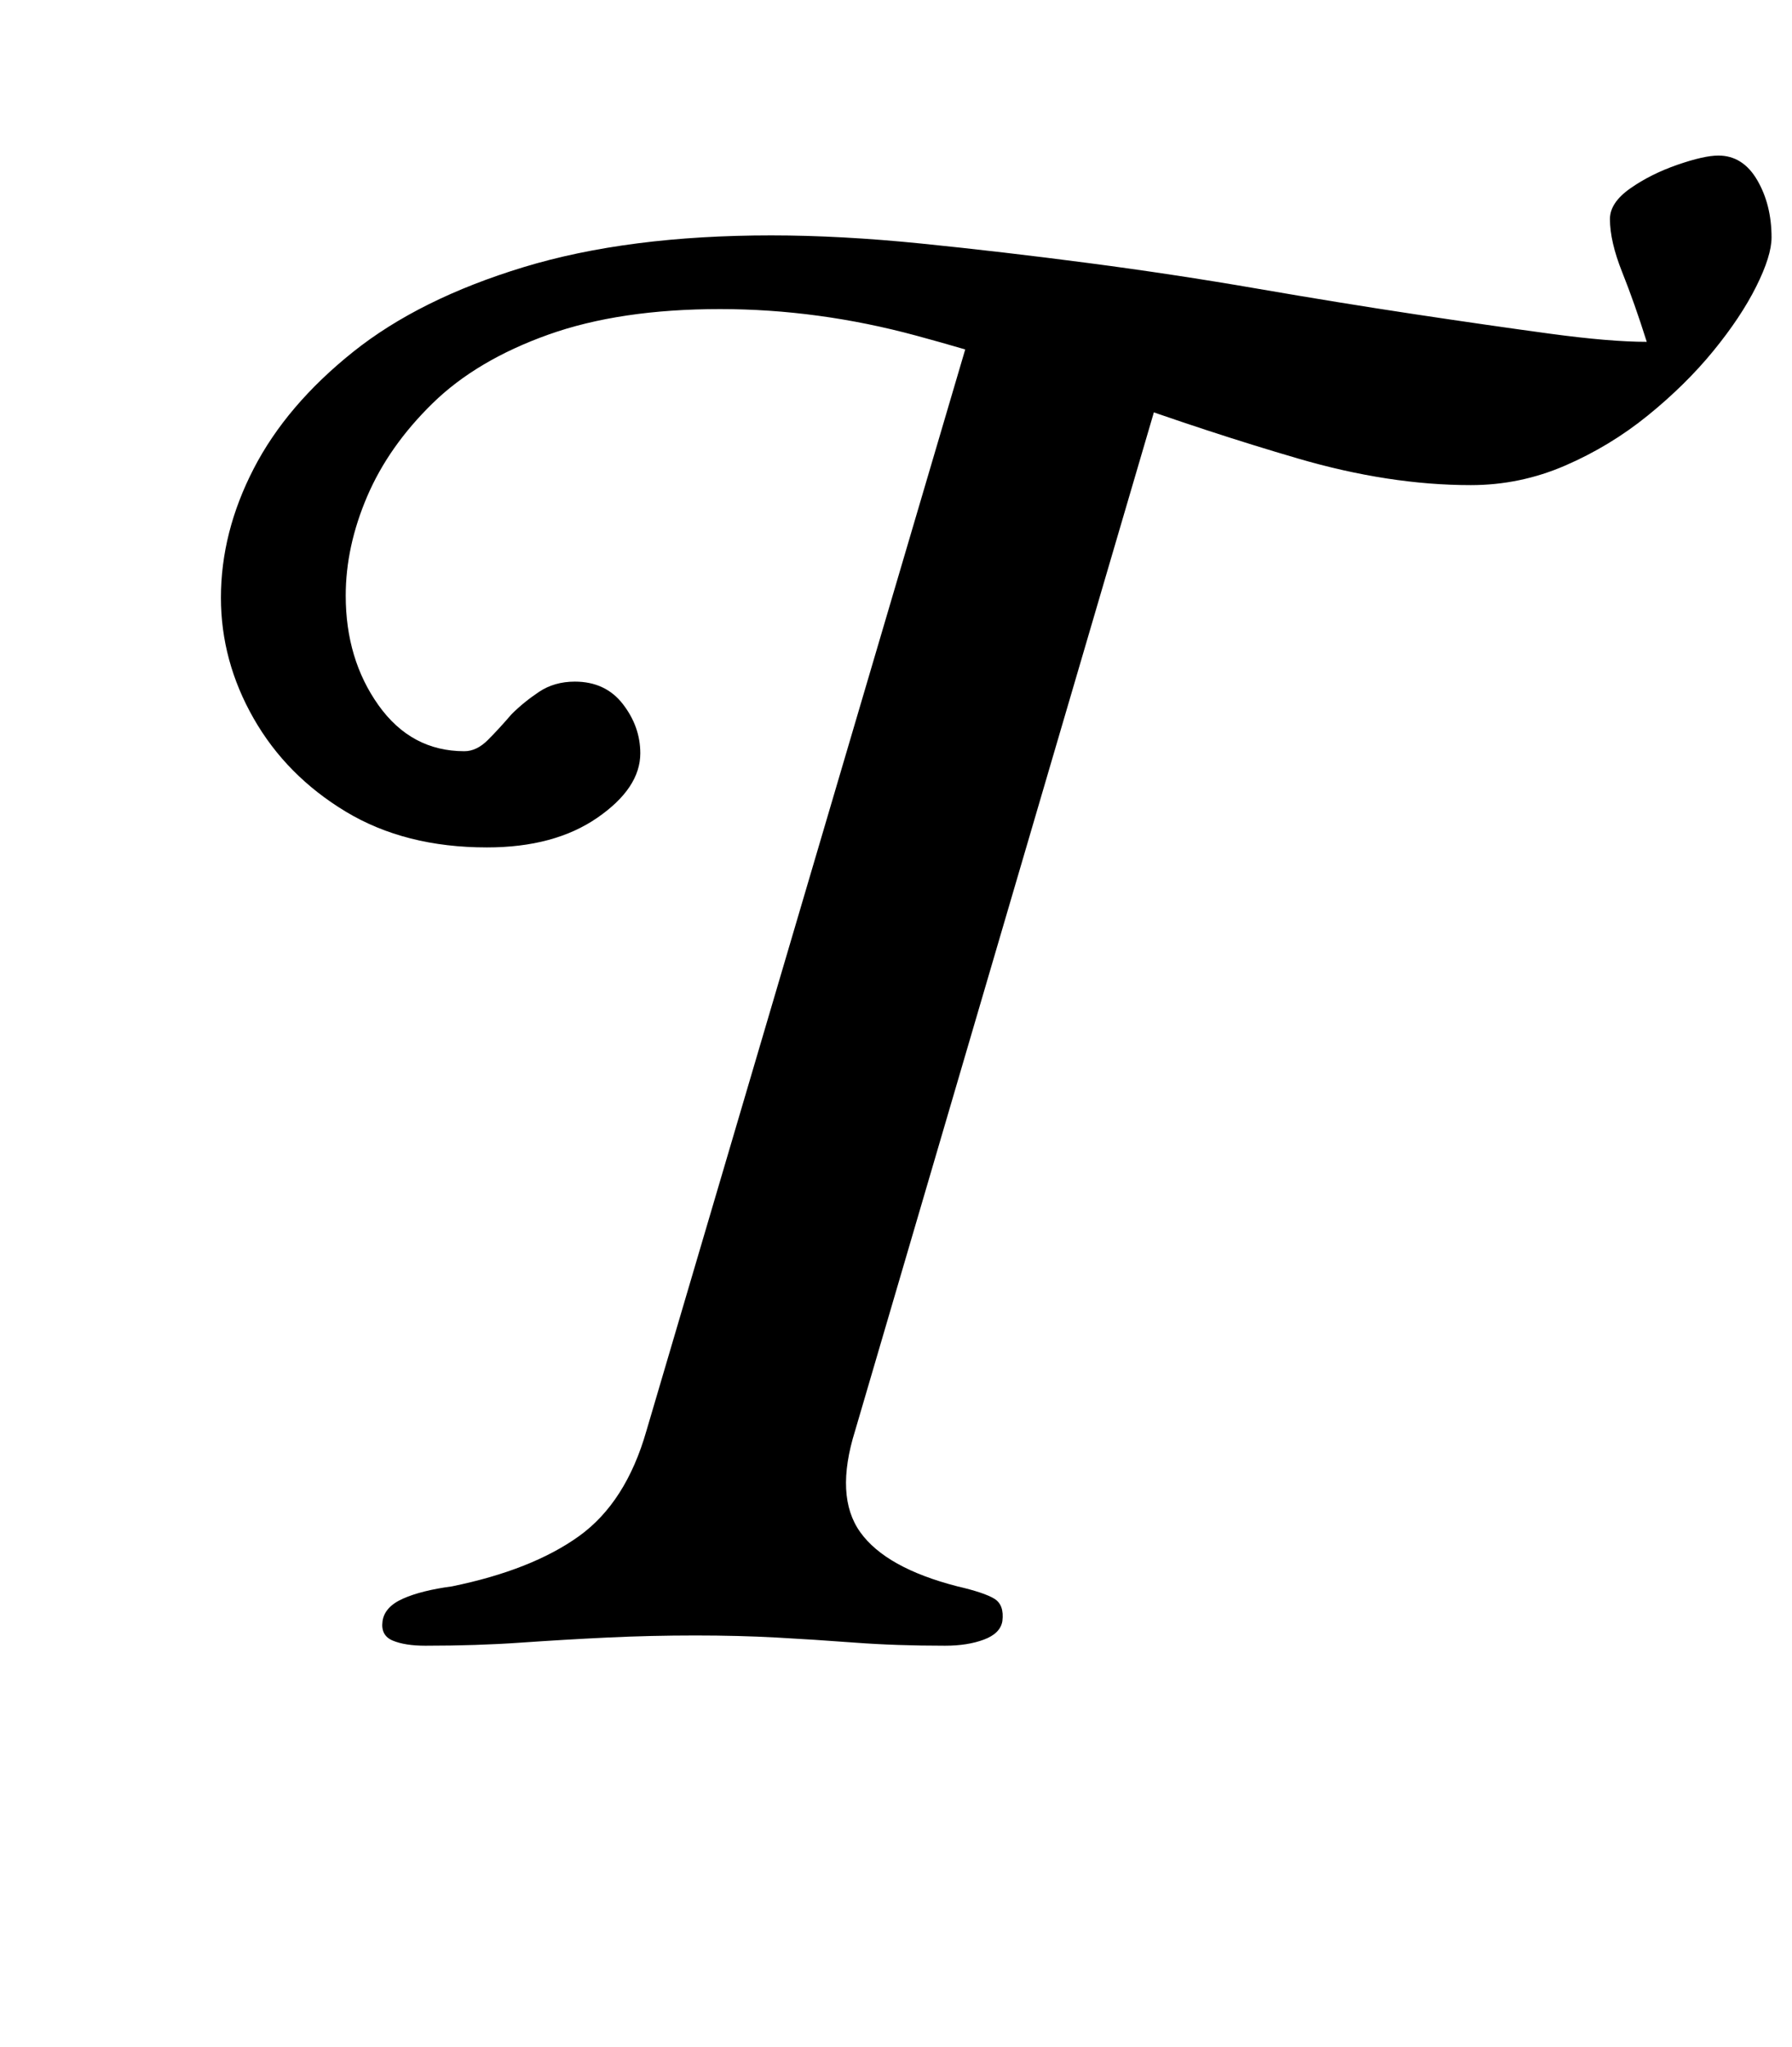 <?xml version="1.0" standalone="no"?>
<!DOCTYPE svg PUBLIC "-//W3C//DTD SVG 1.1//EN" "http://www.w3.org/Graphics/SVG/1.1/DTD/svg11.dtd" >
<svg xmlns="http://www.w3.org/2000/svg" xmlns:xlink="http://www.w3.org/1999/xlink" version="1.1" viewBox="-10 0 876 1000">
  <g transform="matrix(1 0 0 -1 0 800)">
   <path fill="currentColor"
d="M198 -4q-10 0 -16 2.5t-5 9.5t10 11t24 6q39 8 62 24.5t33 51.5l159 539l98 -11l-155 -528q-10 -32 2.5 -49.5t47.5 -26.5q13 -3 18 -6t4 -11q-1 -6 -9 -9t-19 -3q-24 0 -44 1.5t-38.5 2.5t-39.5 1q-22 0 -43 -1t-42.5 -2.5t-46.5 -1.5zM228 386q-40 0 -69 17.5t-45 45.5
t-16 59q0 32 16 63t48.5 57t83.5 41.5t121 15.5q34 0 73.5 -4t81.5 -9.5t82.5 -12.5t77 -12.5t66 -9.5t47.5 -4q-6 19 -12 34t-6 26q0 8 10 15t23 11.5t20 4.5q12 0 19 -12t7 -28q0 -9 -7.5 -24t-21 -31.5t-32 -31.5t-40.5 -24.5t-46 -9.5q-40 0 -84.5 13t-91.5 30t-95 30
t-96 13q-49 0 -84 -12.5t-56.5 -33.5t-32 -45.5t-10.5 -48.5q0 -31 16 -53.5t42 -22.5q6 0 11.5 5.5t11.5 12.5q6 6 13.5 11t17.5 5q15 0 23.5 -11t8.5 -24q0 -17 -21 -31.5t-54 -14.5z" />
  </g>

</svg>
